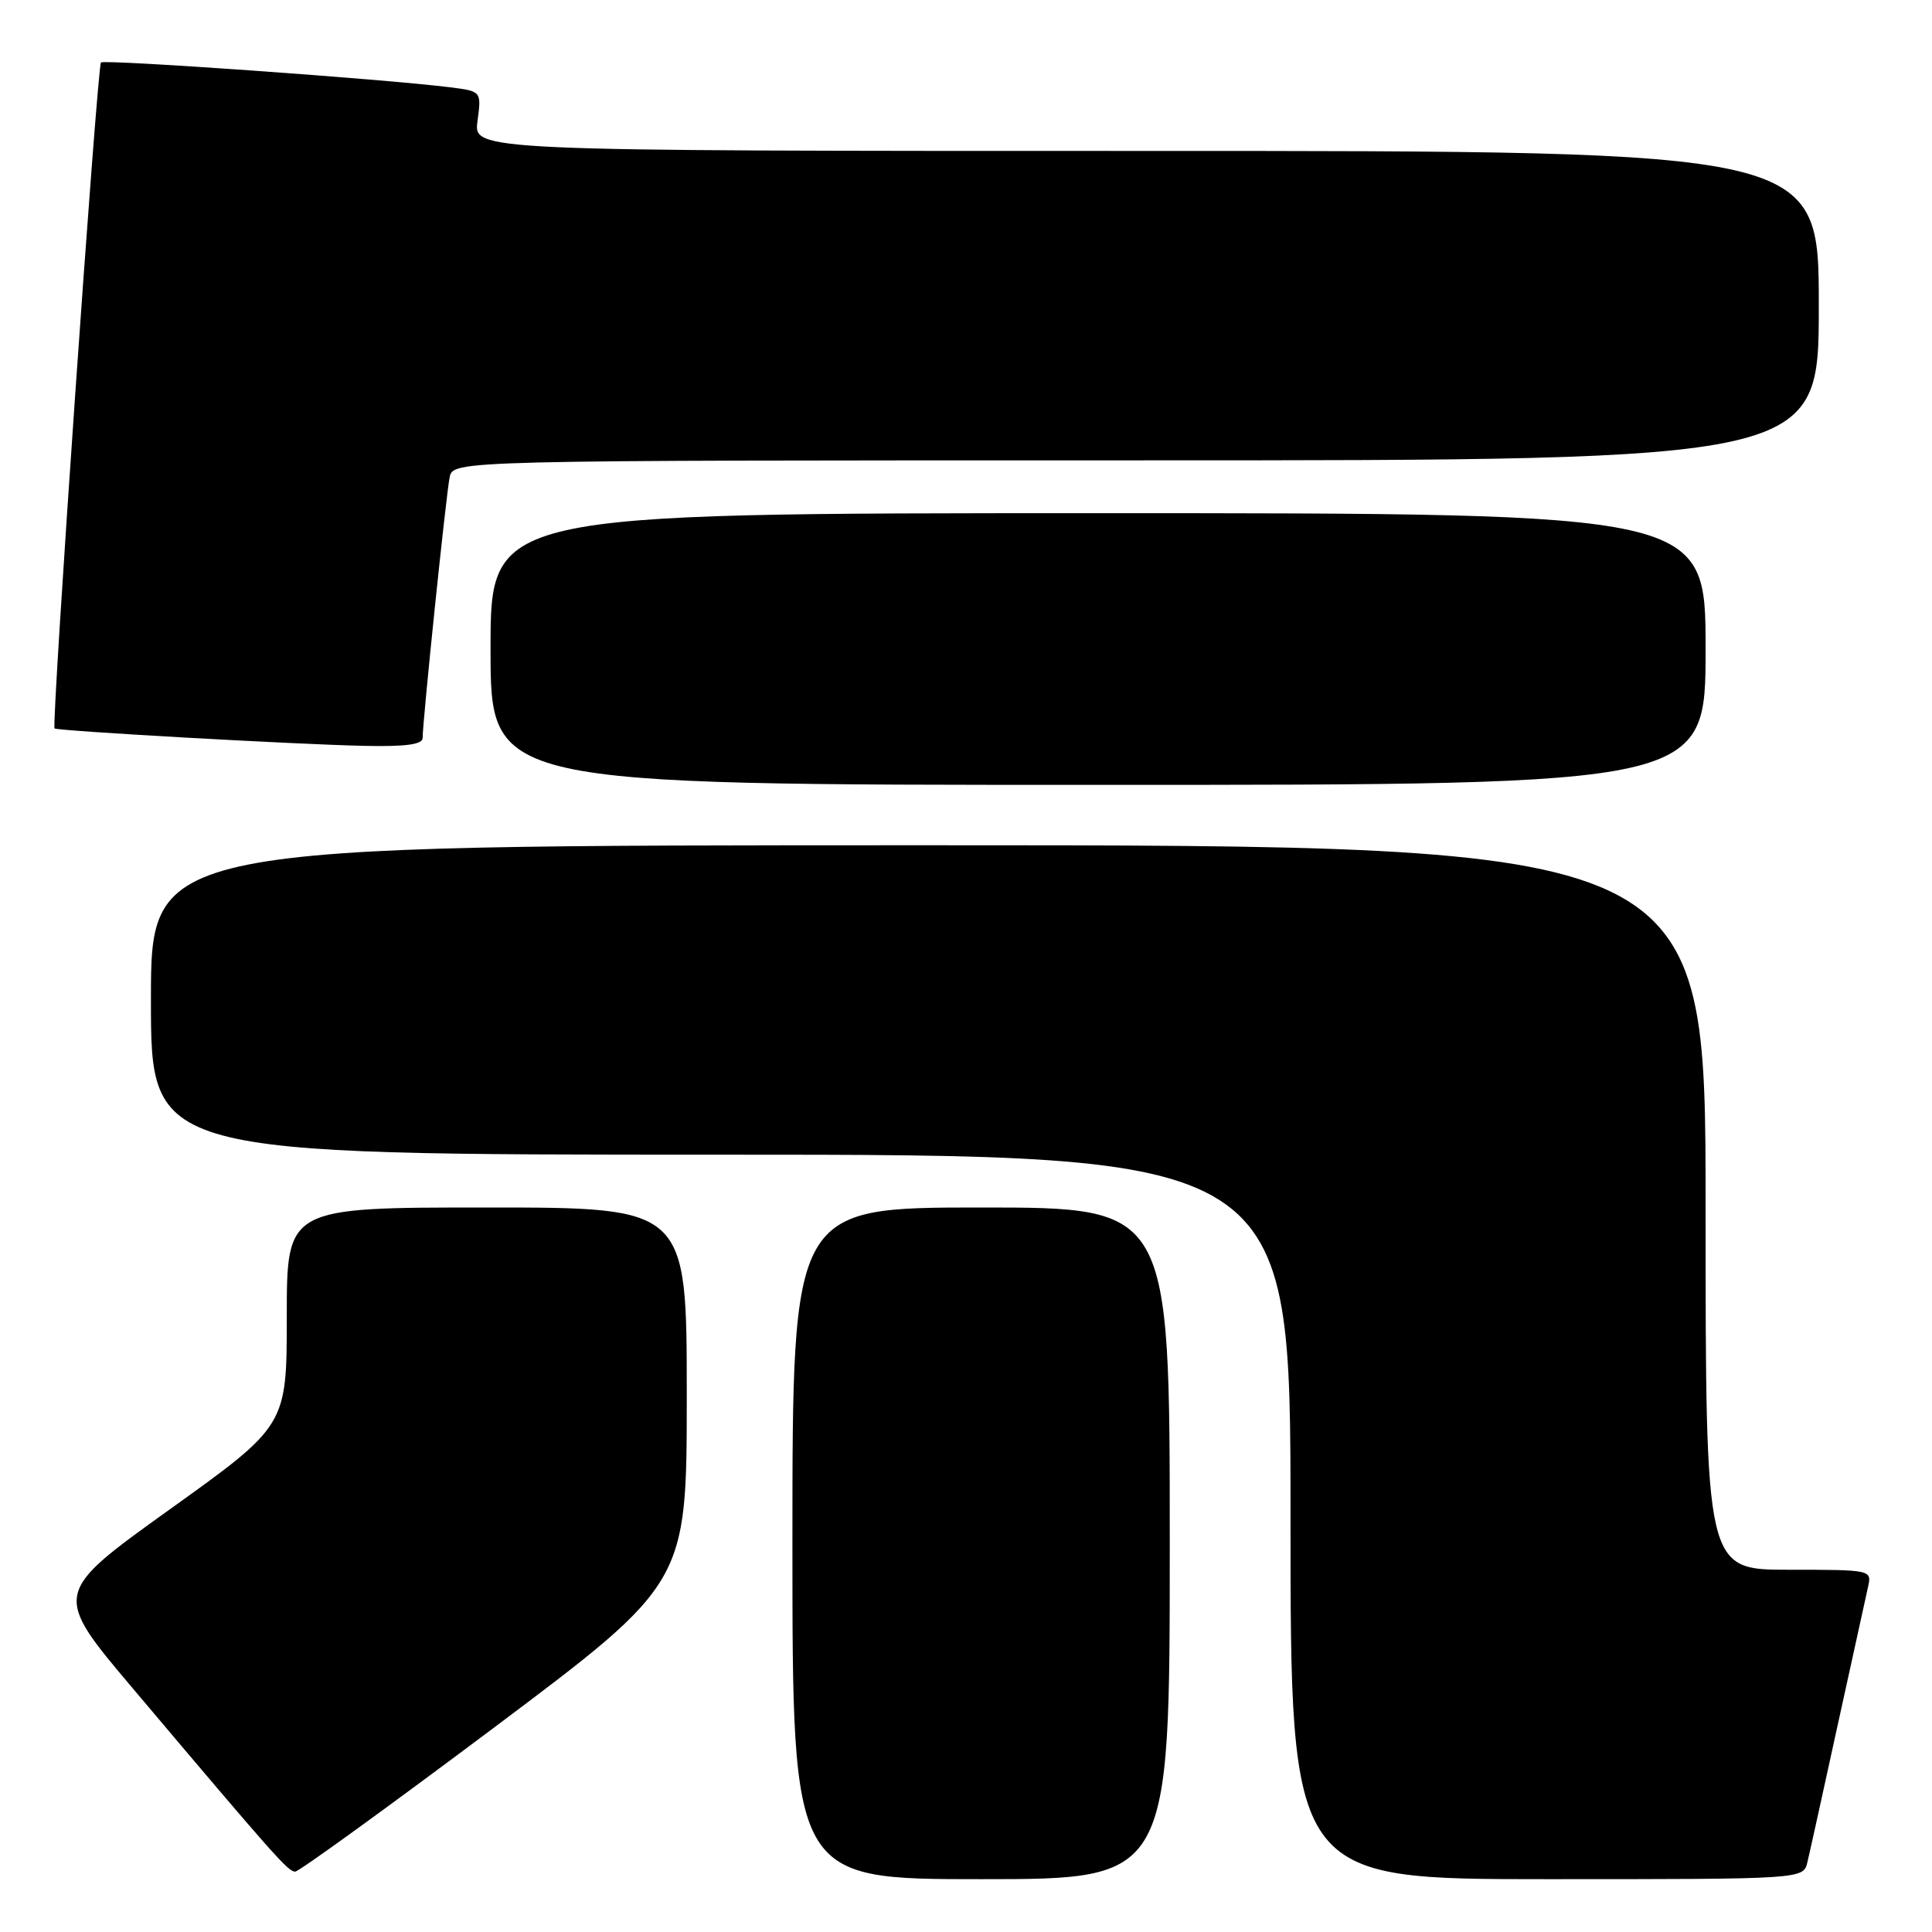 <?xml version="1.0" encoding="UTF-8" standalone="no"?>
<!DOCTYPE svg PUBLIC "-//W3C//DTD SVG 1.1//EN" "http://www.w3.org/Graphics/SVG/1.1/DTD/svg11.dtd" >
<svg xmlns="http://www.w3.org/2000/svg" xmlns:xlink="http://www.w3.org/1999/xlink" version="1.1" viewBox="0 0 256 256">
 <g >
 <path fill="currentColor"
d=" M 155.00 204.50 C 155.00 160.00 155.00 160.00 130.00 160.00 C 105.00 160.00 105.00 160.00 105.00 204.50 C 105.00 249.00 105.00 249.00 130.00 249.00 C 155.00 249.00 155.00 249.00 155.00 204.50 Z  M 239.49 246.75 C 239.79 245.51 241.60 237.30 243.52 228.50 C 245.45 219.70 247.25 211.49 247.53 210.25 C 248.03 208.02 247.93 208.00 237.02 208.00 C 226.00 208.00 226.00 208.00 226.00 160.00 C 226.00 112.00 226.00 112.00 123.00 112.00 C 20.00 112.00 20.00 112.00 20.00 132.50 C 20.00 153.00 20.00 153.00 95.50 153.00 C 171.00 153.00 171.00 153.00 171.00 201.00 C 171.00 249.00 171.00 249.00 204.98 249.00 C 238.96 249.00 238.96 249.00 239.49 246.75 Z  M 65.51 228.88 C 91.00 209.75 91.00 209.75 91.00 184.88 C 91.00 160.00 91.00 160.00 64.50 160.00 C 38.00 160.00 38.00 160.00 38.00 174.45 C 38.00 188.89 38.00 188.89 22.48 200.01 C 6.96 211.14 6.96 211.14 17.68 223.82 C 36.54 246.15 38.18 248.00 39.11 248.00 C 39.61 248.00 51.49 239.39 65.51 228.88 Z  M 226.00 86.00 C 226.00 68.00 226.00 68.00 145.50 68.00 C 65.00 68.00 65.00 68.00 65.00 86.00 C 65.00 104.00 65.00 104.00 145.50 104.00 C 226.00 104.00 226.00 104.00 226.00 86.00 Z  M 56.00 97.79 C 56.00 95.58 59.11 65.53 59.58 63.25 C 60.04 61.00 60.04 61.00 150.52 61.00 C 241.00 61.00 241.00 61.00 241.00 40.50 C 241.00 20.00 241.00 20.00 151.87 20.00 C 62.74 20.00 62.74 20.00 63.27 16.05 C 63.80 12.09 63.80 12.09 59.65 11.57 C 51.17 10.49 13.83 7.84 13.38 8.28 C 12.88 8.78 6.79 96.15 7.23 96.52 C 7.63 96.86 39.22 98.64 48.25 98.83 C 53.73 98.95 56.00 98.65 56.00 97.79 Z "/>
</g>
</svg>